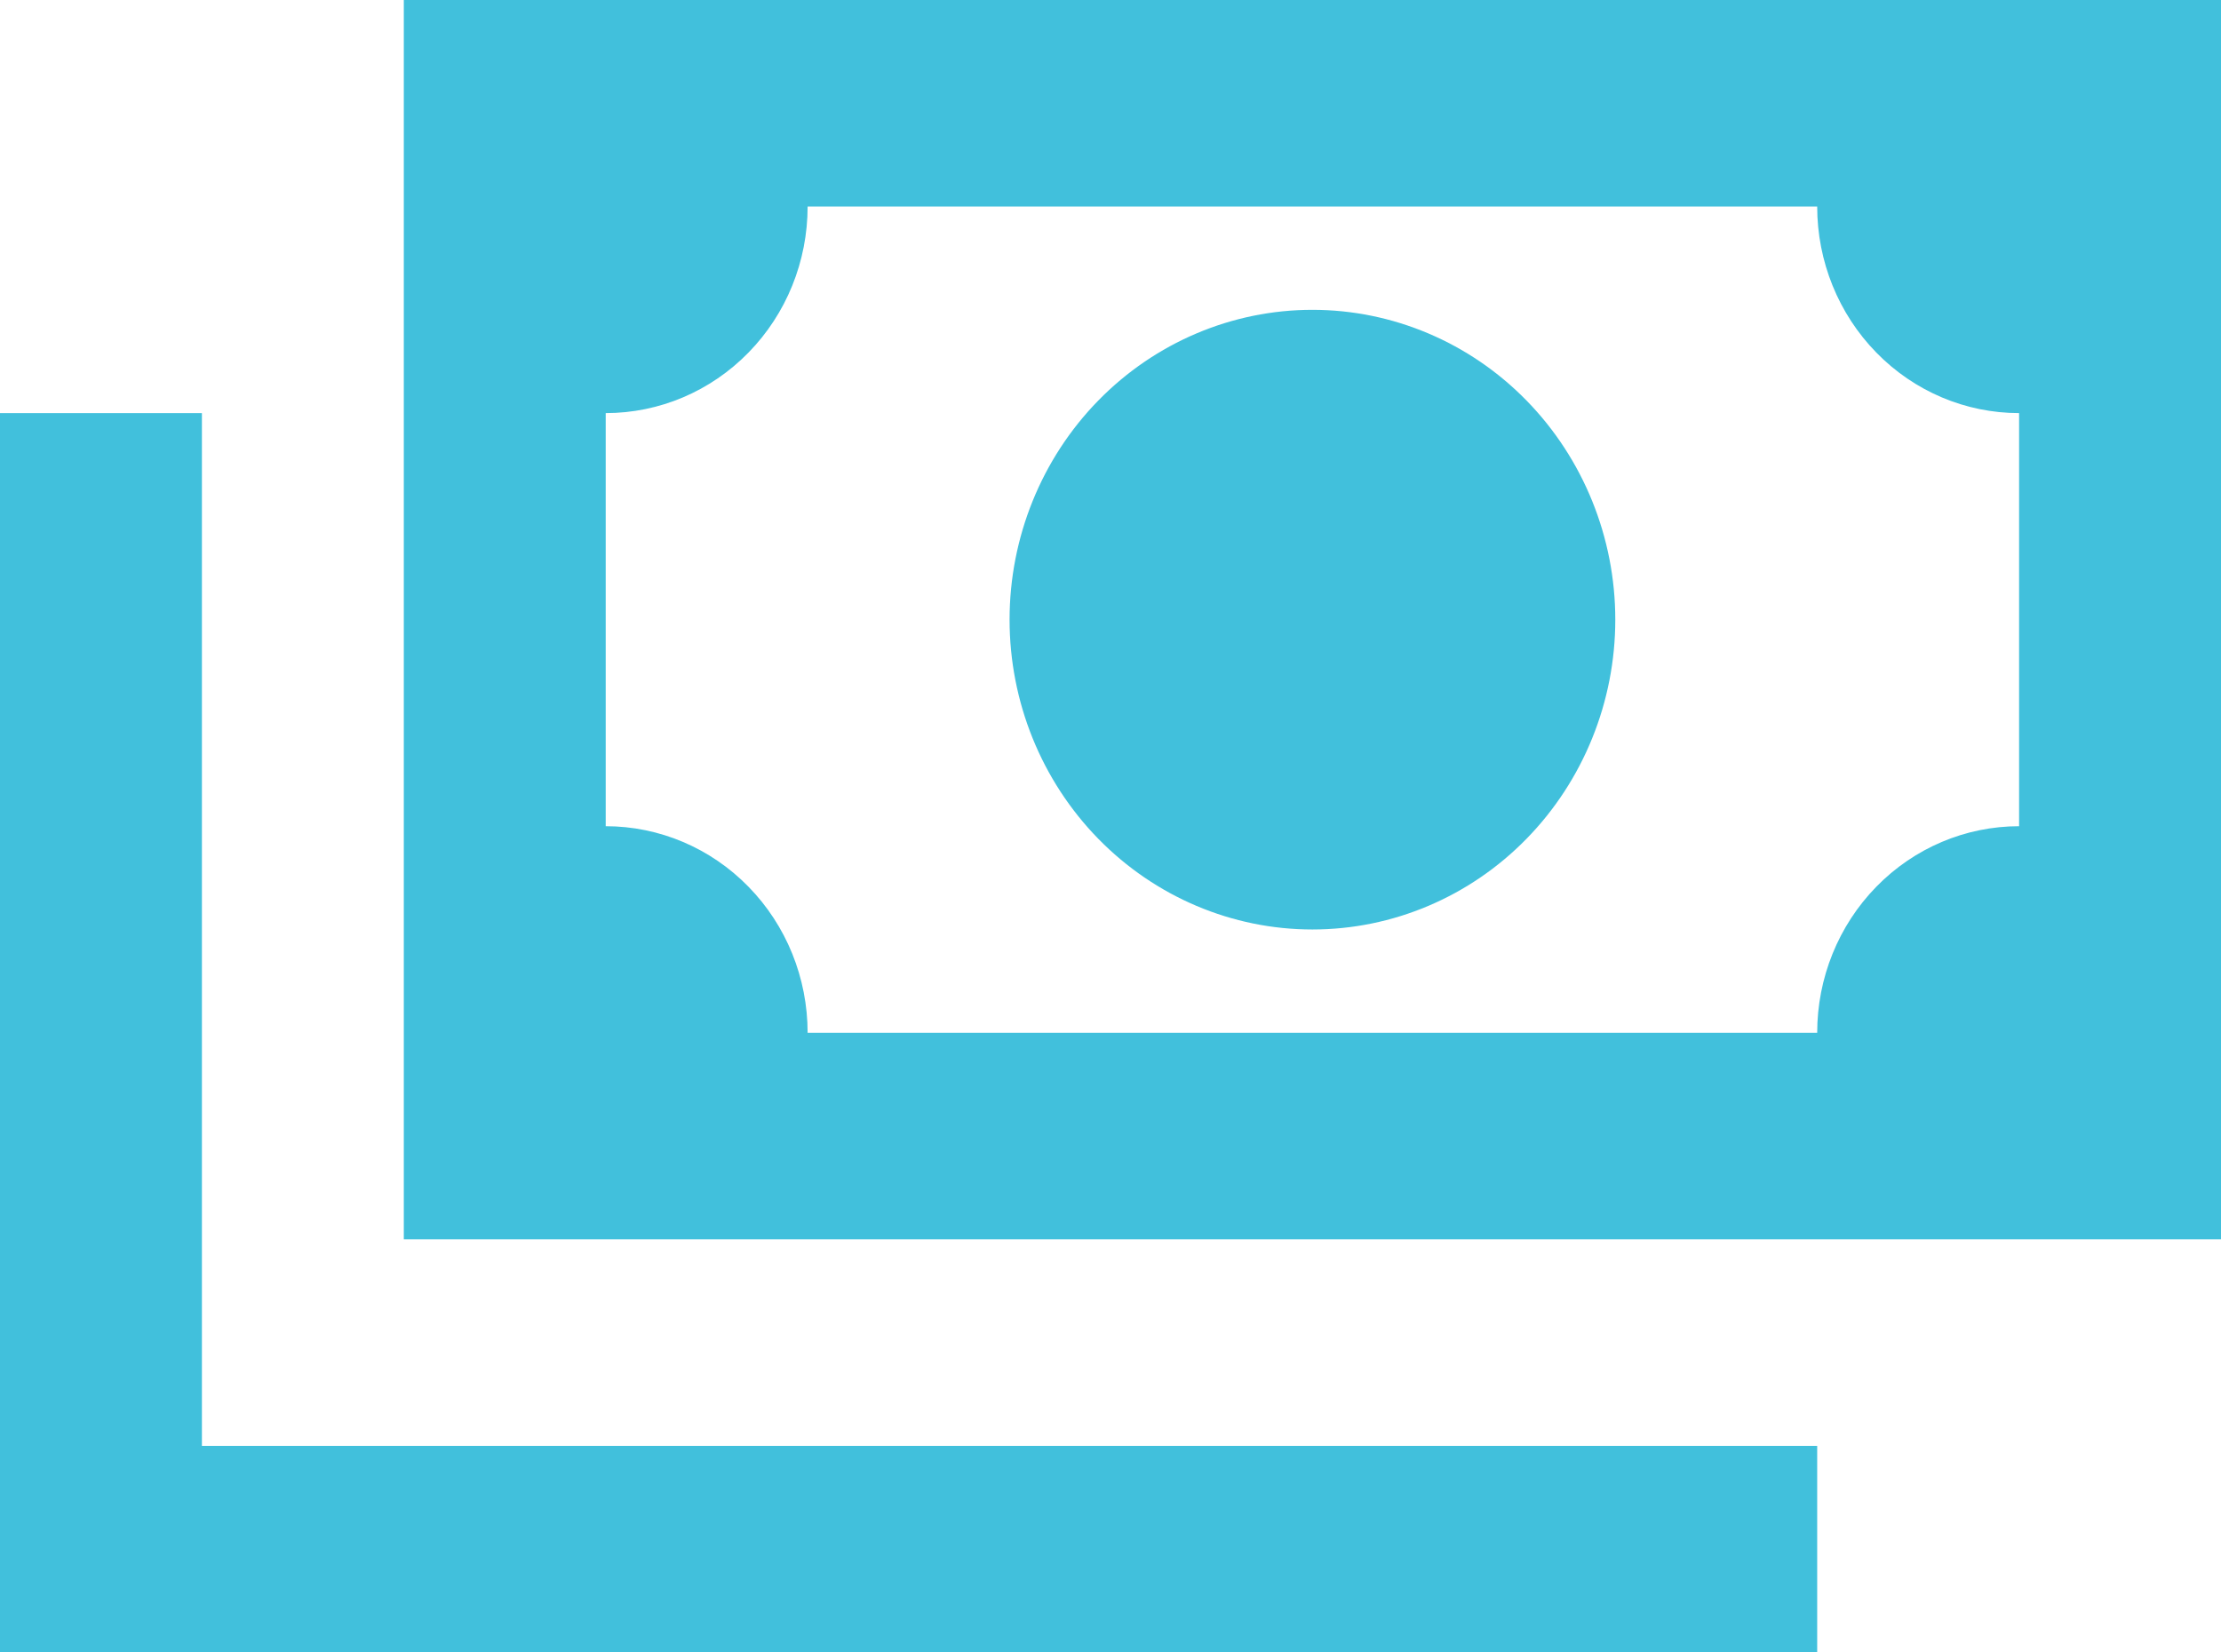 <svg width="43" height="32" viewBox="0 0 43 32" fill="none" xmlns="http://www.w3.org/2000/svg">
  <path d="M7.818 0H43V24H7.818V0ZM25.409 6C26.964 6 28.456 6.632 29.555 7.757C30.655 8.883 31.273 10.409 31.273 12C31.273 13.591 30.655 15.117 29.555 16.243C28.456 17.368 26.964 18 25.409 18C23.854 18 22.363 17.368 21.263 16.243C20.163 15.117 19.546 13.591 19.546 12C19.546 10.409 20.163 8.883 21.263 7.757C22.363 6.632 23.854 6 25.409 6ZM15.636 4C15.636 5.061 15.225 6.078 14.491 6.828C13.758 7.579 12.764 8 11.727 8V16C12.764 16 13.758 16.421 14.491 17.172C15.225 17.922 15.636 18.939 15.636 20H35.182C35.182 18.939 35.594 17.922 36.327 17.172C37.06 16.421 38.054 16 39.091 16V8C38.054 8 37.06 7.579 36.327 6.828C35.594 6.078 35.182 5.061 35.182 4H15.636ZM0 8H3.909V28H35.182V32H0V8Z" fill="#41C0DC"/>
</svg>
